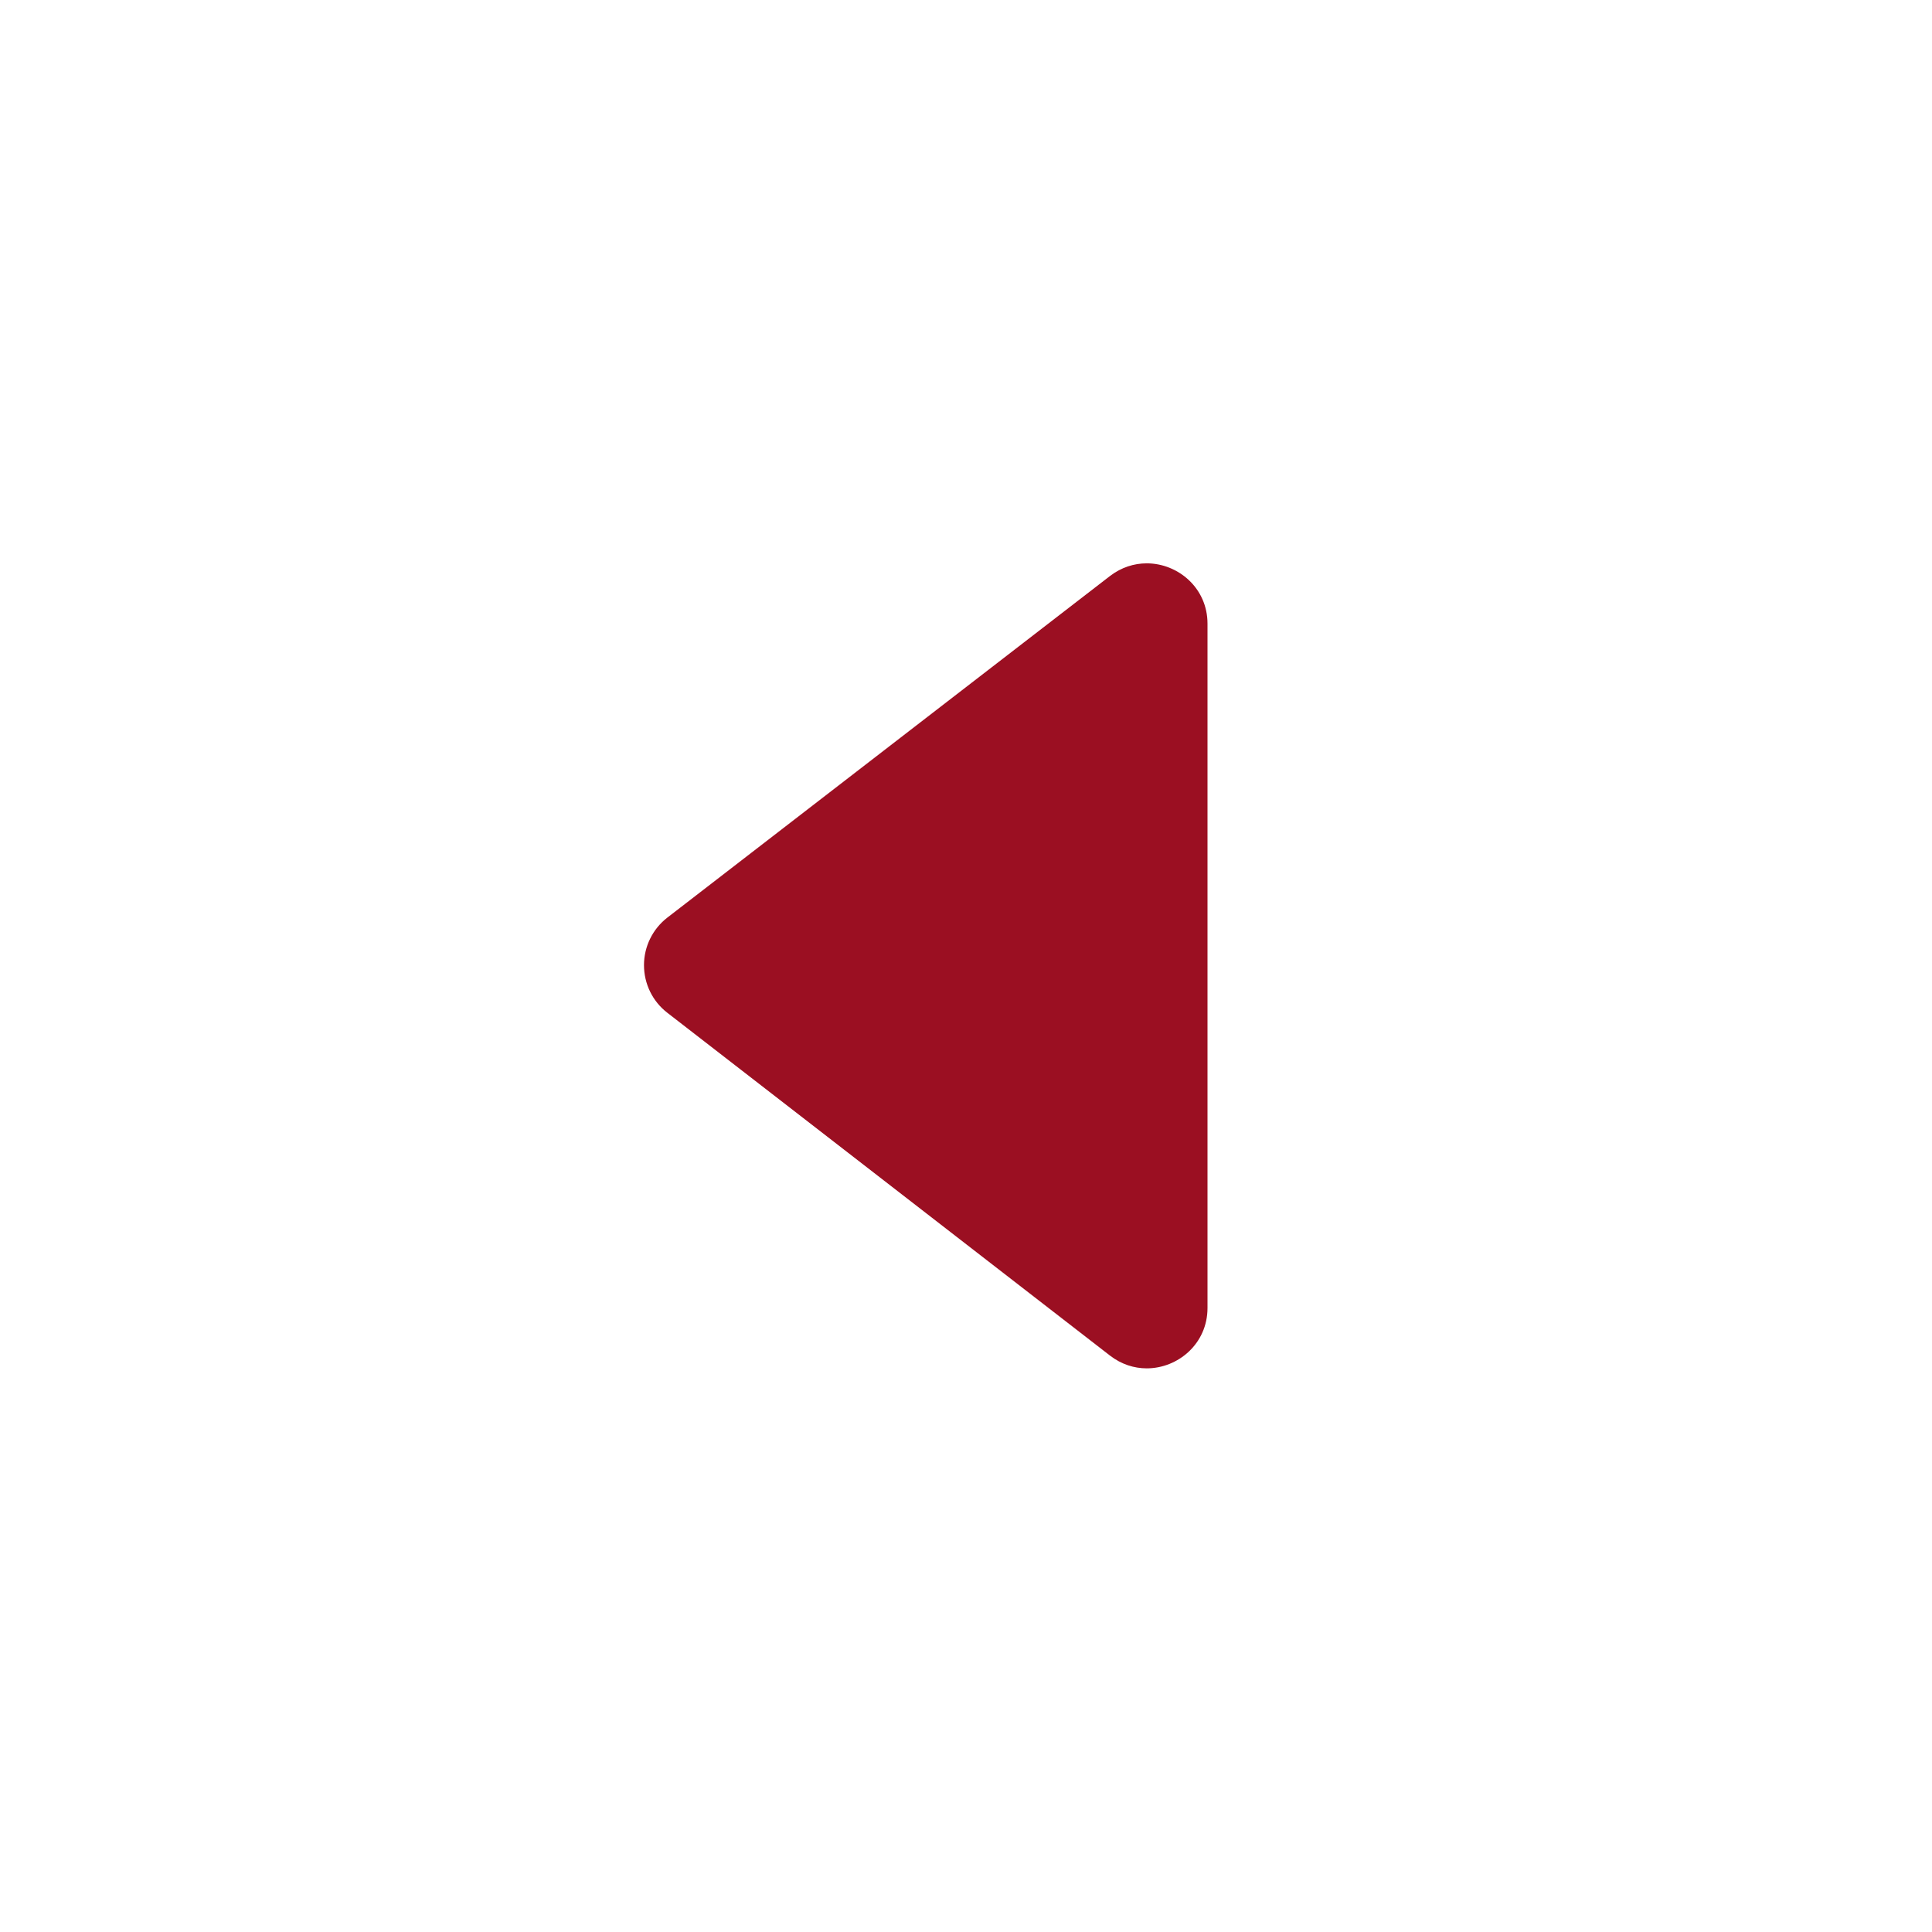 <svg width="70" height="70" viewBox="0 0 70 70" fill="none" xmlns="http://www.w3.org/2000/svg">
<path fill-rule="evenodd" clip-rule="evenodd" d="M40.218 20.869C40.629 20.554 41.093 20.411 41.548 20.411C42.682 20.411 43.75 21.303 43.75 22.596V47.39C43.75 48.688 42.679 49.578 41.548 49.578C41.09 49.578 40.626 49.432 40.215 49.114C35.682 45.605 27.968 39.629 24.179 36.695C23.642 36.281 23.333 35.645 23.333 34.968C23.333 34.297 23.645 33.658 24.182 33.244C27.971 30.322 35.688 24.366 40.218 20.869Z" fill="#9B0F22"/>
</svg>
